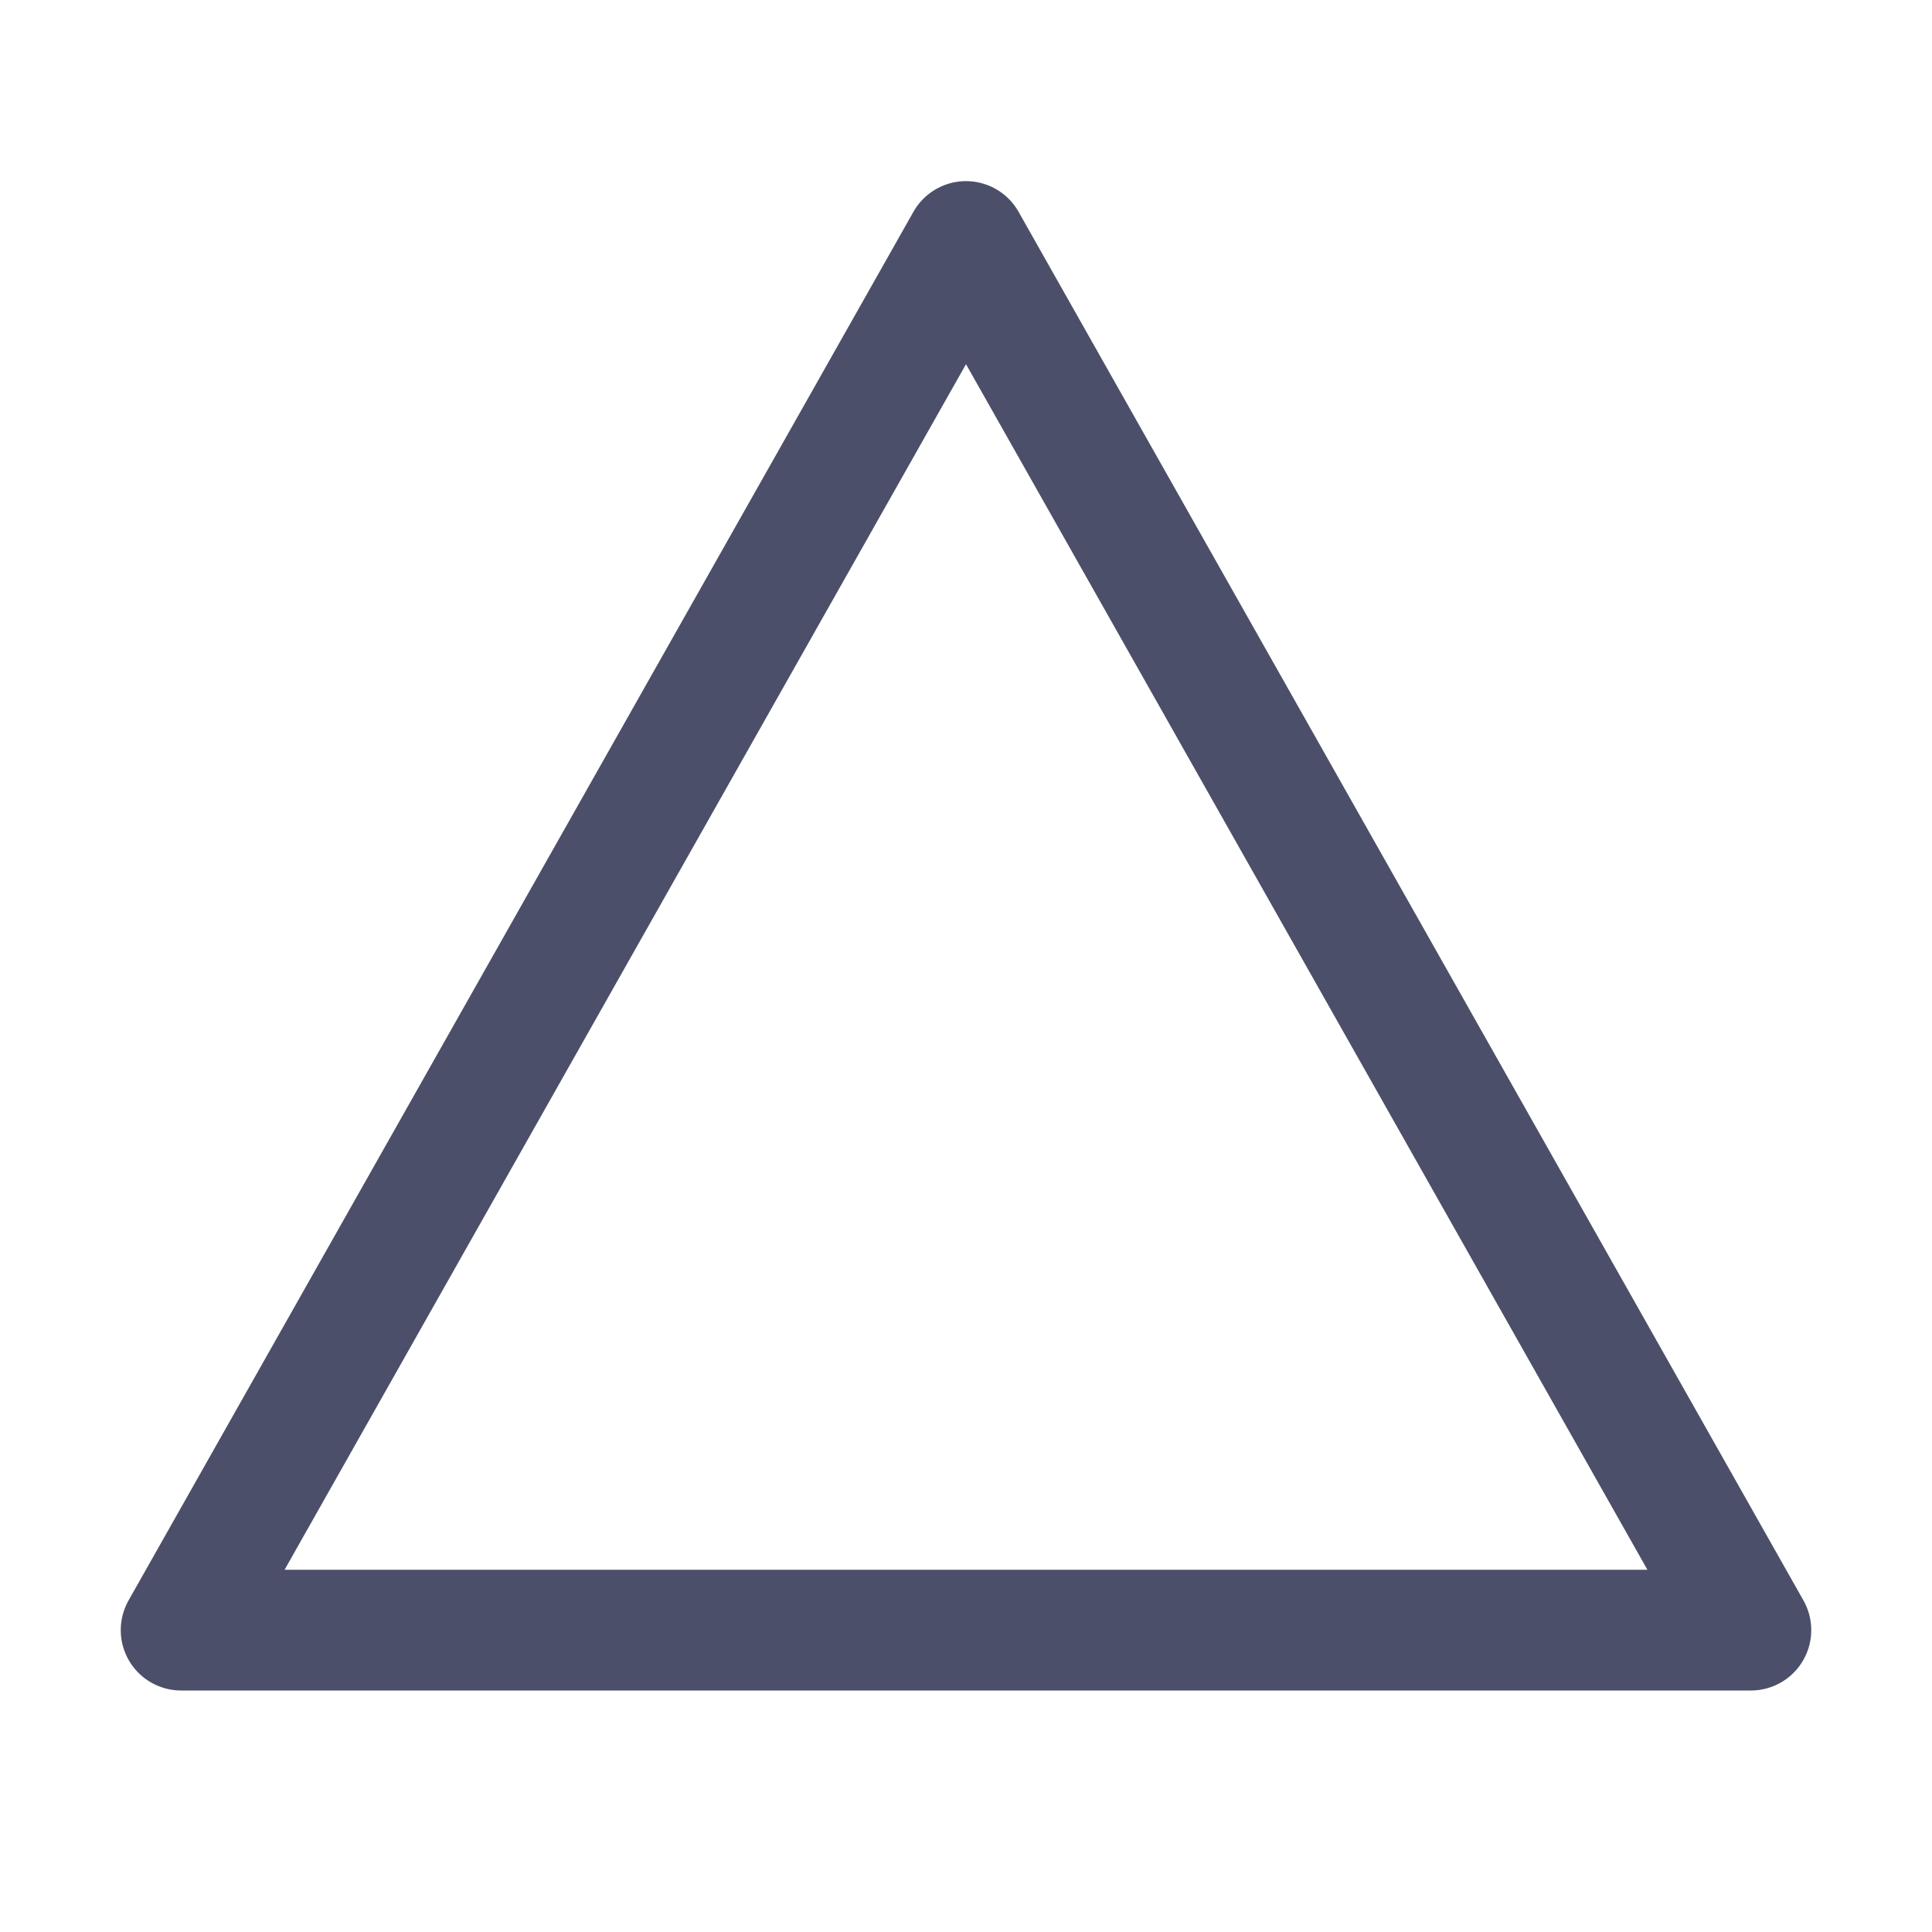 <svg xmlns="http://www.w3.org/2000/svg" width="16" height="16" viewBox="0 0 16 16">
    <path fill="none" stroke="#4C4F69" stroke-linecap="round" stroke-linejoin="round" d="M1.5 13.5h13L8 2z" />
</svg>
